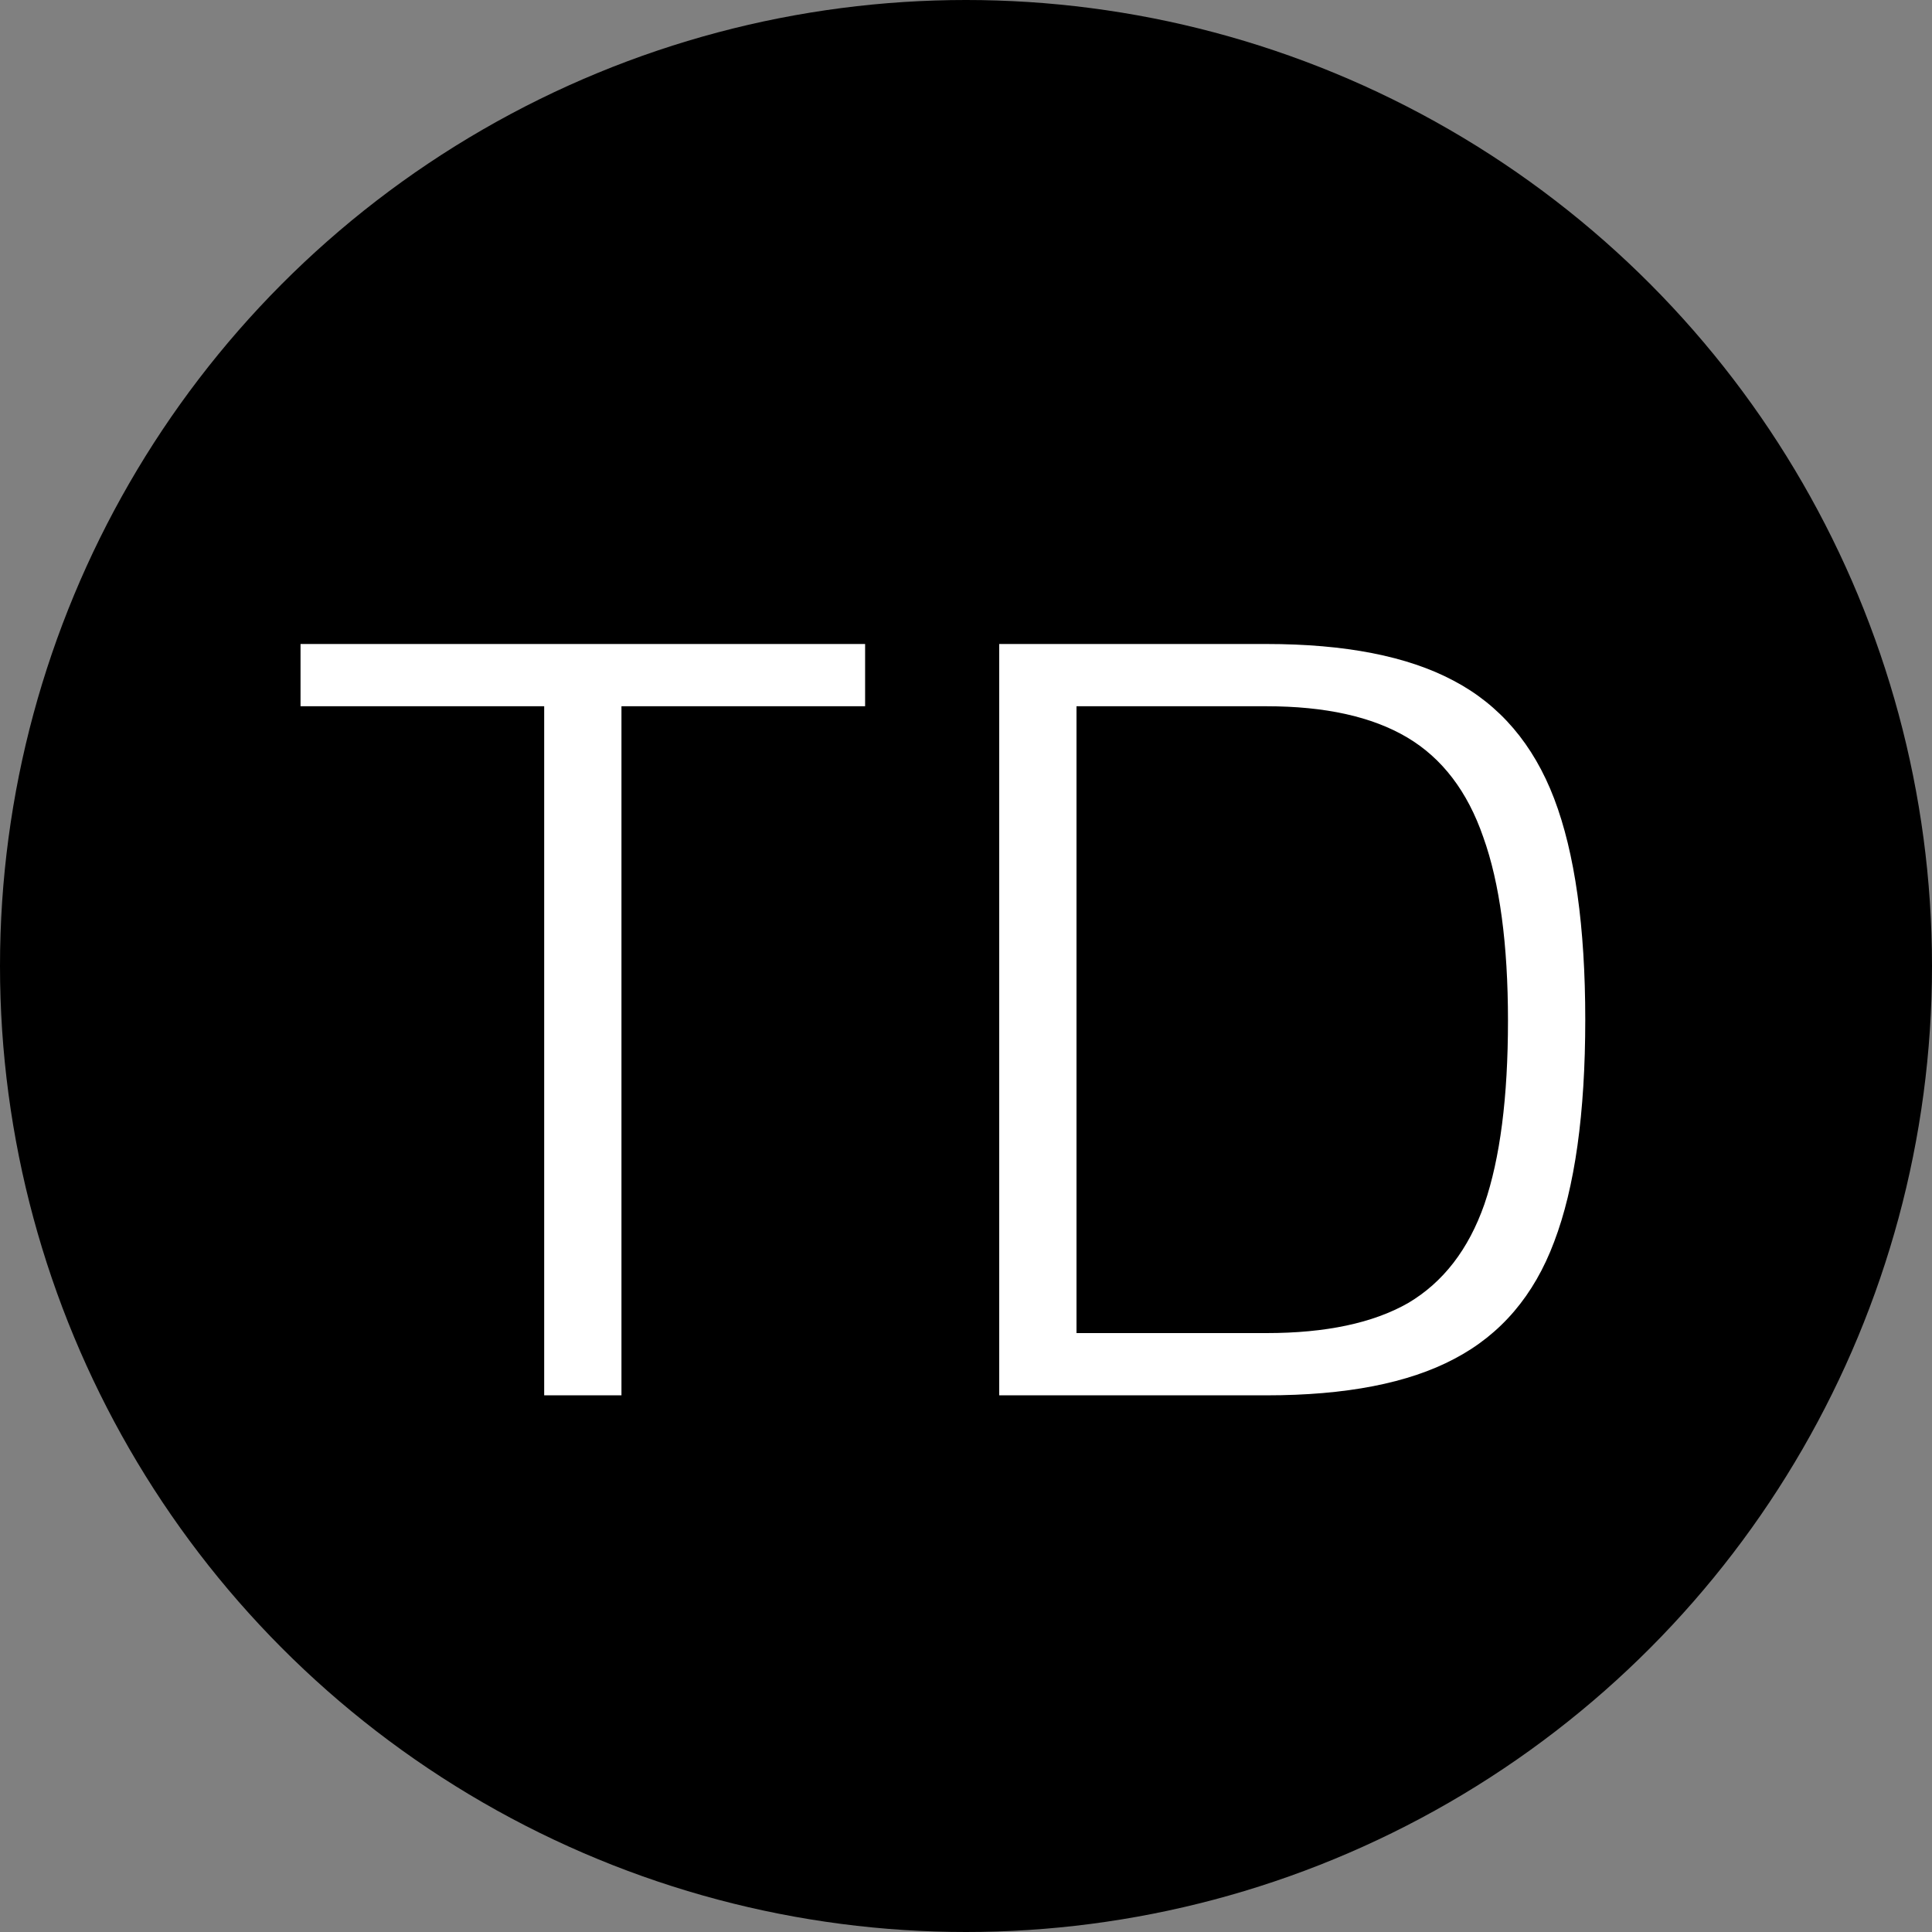 <svg width="36" height="36" viewBox="0 0 36 36" fill="none" xmlns="http://www.w3.org/2000/svg">
<rect x="0" y="0" width="36" height="36" fill="#808080" stroke="none"/>
<circle cx="18" cy="18" r="18" fill="black"/>
<path d="M10.14 13.16H5.6V12H16.12V13.16H11.58V26H10.14V13.16ZM18.619 12H23.599C25.065 12 26.225 12.227 27.079 12.68C27.945 13.133 28.572 13.867 28.959 14.88C29.345 15.893 29.539 17.267 29.539 19C29.539 20.747 29.345 22.127 28.959 23.14C28.585 24.14 27.965 24.867 27.099 25.32C26.245 25.773 25.079 26 23.599 26H18.619V12ZM23.599 24.84C24.705 24.84 25.585 24.653 26.239 24.28C26.892 23.893 27.365 23.28 27.659 22.44C27.952 21.587 28.099 20.447 28.099 19.02C28.099 17.593 27.945 16.453 27.639 15.6C27.345 14.747 26.872 14.127 26.219 13.74C25.565 13.353 24.692 13.16 23.599 13.16H20.059V24.84H23.599Z" fill="white"/>
</svg>
